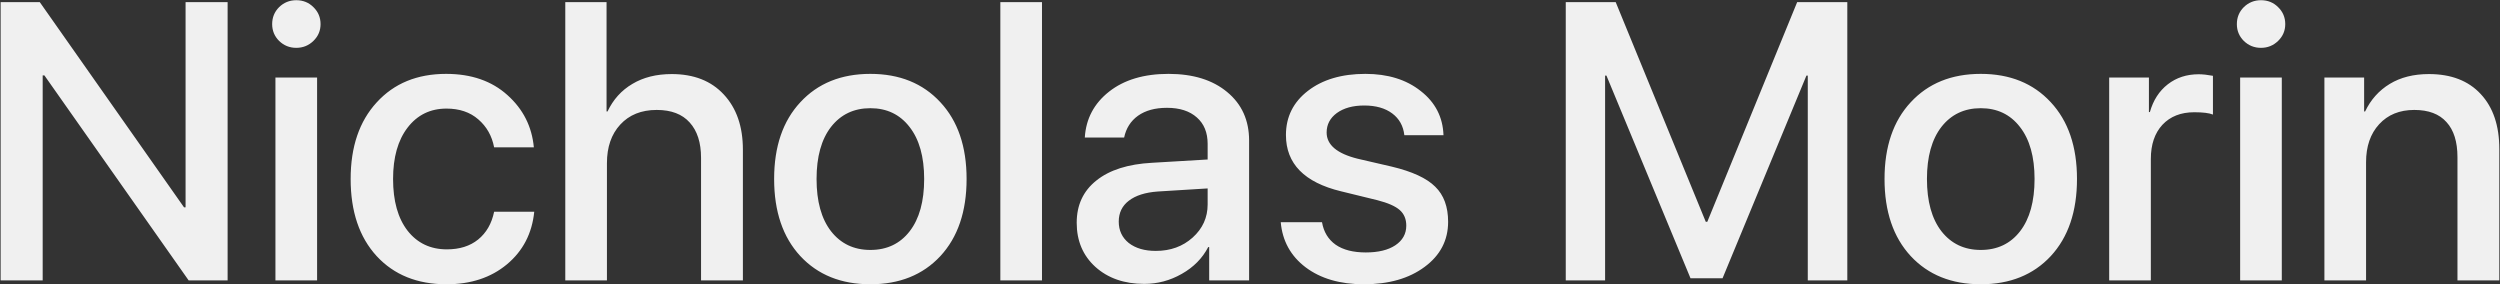 <svg width="1899" height="216" viewBox="0 0 1899 216" fill="none" xmlns="http://www.w3.org/2000/svg">
<rect x="0" y="0" width="1899" height="216" fill="#333333" stroke="none"/>
<path d="M32.416 213H0.482V1.623H30.219L139.789 157.482H140.961V1.623H172.895V213H143.305L33.734 57.287H32.416V213ZM209.223 213V58.898H240.863V213H209.223ZM238.08 31.066C234.467 34.582 230.121 36.34 225.043 36.34C219.965 36.34 215.619 34.582 212.006 31.066C208.49 27.551 206.732 23.303 206.732 18.322C206.732 13.244 208.49 8.947 212.006 5.432C215.619 1.916 219.965 0.158 225.043 0.158C230.219 0.158 234.564 1.916 238.08 5.432C241.693 8.947 243.5 13.244 243.5 18.322C243.5 23.303 241.693 27.551 238.08 31.066ZM405.512 111.926H375.336C373.676 103.234 369.672 96.154 363.324 90.686C357.074 85.217 349.018 82.482 339.154 82.482C326.85 82.482 316.986 87.316 309.564 96.984C302.24 106.555 298.578 119.543 298.578 135.949C298.578 152.648 302.24 165.734 309.564 175.207C316.986 184.68 326.947 189.416 339.447 189.416C349.115 189.416 357.025 186.926 363.178 181.945C369.428 176.867 373.48 169.836 375.336 160.852H405.805C404.145 177.355 397.211 190.686 385.004 200.842C372.895 210.9 357.611 215.93 339.154 215.93C316.986 215.93 299.311 208.801 286.127 194.543C272.943 180.188 266.352 160.656 266.352 135.949C266.352 111.535 272.943 92.15 286.127 77.795C299.311 63.342 316.889 56.115 338.861 56.115C358.002 56.115 373.529 61.486 385.443 72.228C397.357 82.873 404.047 96.106 405.512 111.926ZM429.389 213V1.623H460.736V84.68H461.469C465.766 75.598 472.064 68.615 480.365 63.732C488.666 58.752 498.627 56.262 510.248 56.262C527.045 56.262 540.229 61.438 549.799 71.789C559.467 82.141 564.301 96.106 564.301 113.684V213H532.514V119.836C532.514 108.312 529.633 99.377 523.871 93.029C518.207 86.682 509.857 83.508 498.822 83.508C487.201 83.508 477.973 87.219 471.137 94.641C464.398 101.965 461.029 111.73 461.029 123.938V213H429.389ZM714.301 194.543C701.02 208.801 683.295 215.93 661.127 215.93C638.959 215.93 621.234 208.801 607.953 194.543C594.672 180.188 588.031 160.656 588.031 135.949C588.031 111.34 594.672 91.906 607.953 77.648C621.234 63.293 638.959 56.115 661.127 56.115C683.295 56.115 701.02 63.293 714.301 77.648C727.582 91.906 734.223 111.34 734.223 135.949C734.223 160.656 727.582 180.188 714.301 194.543ZM661.127 189.855C673.725 189.855 683.686 185.119 691.01 175.646C698.334 166.174 701.996 152.941 701.996 135.949C701.996 119.055 698.285 105.871 690.863 96.398C683.539 86.926 673.627 82.189 661.127 82.189C648.627 82.189 638.666 86.926 631.244 96.398C623.92 105.871 620.258 119.055 620.258 135.949C620.258 152.941 623.92 166.174 631.244 175.646C638.666 185.119 648.627 189.855 661.127 189.855ZM759.857 213V1.623H791.498V213H759.857ZM877.924 190.588C889.057 190.588 898.383 187.219 905.902 180.48C913.52 173.645 917.328 165.246 917.328 155.285V143.127L879.389 145.471C869.916 146.154 862.592 148.498 857.416 152.502C852.338 156.408 849.799 161.682 849.799 168.322C849.799 175.061 852.338 180.48 857.416 184.582C862.592 188.586 869.428 190.588 877.924 190.588ZM869.135 215.637C853.998 215.637 841.645 211.34 832.074 202.746C822.602 194.152 817.865 182.971 817.865 169.201C817.865 155.725 822.846 145.031 832.807 137.121C842.768 129.113 856.879 124.621 875.141 123.645L917.328 121.154V109.289C917.328 100.695 914.594 94.006 909.125 89.221C903.656 84.338 896.088 81.897 886.42 81.897C877.436 81.897 870.111 83.898 864.447 87.902C858.881 91.906 855.365 97.424 853.9 104.455H824.018C824.896 90.197 831.049 78.576 842.475 69.592C853.9 60.607 868.939 56.115 887.592 56.115C906.244 56.115 921.088 60.705 932.123 69.885C943.256 79.064 948.822 91.369 948.822 106.799V213H918.5V187.658H917.768C913.373 196.154 906.684 202.941 897.699 208.02C888.812 213.098 879.291 215.637 869.135 215.637ZM976.801 102.551C976.801 88.781 982.367 77.6 993.5 69.006C1004.63 60.412 1019.18 56.115 1037.15 56.115C1054.24 56.115 1068.26 60.461 1079.19 69.152C1090.23 77.746 1095.99 88.928 1096.48 102.697H1066.74C1065.96 95.666 1062.88 90.148 1057.51 86.144C1052.14 82.141 1045.06 80.139 1036.27 80.139C1027.68 80.139 1020.75 82.043 1015.47 85.852C1010.3 89.66 1007.71 94.592 1007.71 100.646C1007.71 110.021 1015.57 116.662 1031.29 120.568L1057.22 126.574C1072.75 130.285 1083.73 135.363 1090.18 141.809C1096.72 148.156 1099.99 157.043 1099.99 168.469C1099.99 182.531 1094.04 193.957 1082.12 202.746C1070.31 211.535 1054.93 215.93 1035.98 215.93C1017.91 215.93 1003.17 211.633 991.742 203.039C980.414 194.445 974.115 183.02 972.846 168.762H1004.19C1005.46 176.184 1008.93 181.896 1014.59 185.9C1020.26 189.807 1027.88 191.76 1037.45 191.76C1046.92 191.76 1054.39 189.953 1059.86 186.34C1065.42 182.629 1068.21 177.648 1068.21 171.398C1068.21 166.418 1066.55 162.463 1063.23 159.533C1059.91 156.604 1054.24 154.113 1046.23 152.062L1018.7 145.324C990.766 138.586 976.801 124.328 976.801 102.551ZM1403.22 213H1373.19V57.434H1372.16L1308.44 211.389H1284.12L1220.26 57.434H1219.23V213H1189.35V1.623H1227.29L1295.7 168.469H1296.87L1365.13 1.623H1403.22V213ZM1557.76 194.543C1544.48 208.801 1526.75 215.93 1504.58 215.93C1482.42 215.93 1464.69 208.801 1451.41 194.543C1438.13 180.188 1431.49 160.656 1431.49 135.949C1431.49 111.34 1438.13 91.906 1451.41 77.648C1464.69 63.293 1482.42 56.115 1504.58 56.115C1526.75 56.115 1544.48 63.293 1557.76 77.648C1571.04 91.906 1577.68 111.34 1577.68 135.949C1577.68 160.656 1571.04 180.188 1557.76 194.543ZM1504.58 189.855C1517.18 189.855 1527.14 185.119 1534.47 175.646C1541.79 166.174 1545.45 152.941 1545.45 135.949C1545.45 119.055 1541.74 105.871 1534.32 96.398C1527 86.926 1517.08 82.189 1504.58 82.189C1492.08 82.189 1482.12 86.926 1474.7 96.398C1467.38 105.871 1463.71 119.055 1463.71 135.949C1463.71 152.941 1467.38 166.174 1474.7 175.646C1482.12 185.119 1492.08 189.855 1504.58 189.855ZM1602.14 213V58.898H1632.32V85.119H1633.05C1635.59 76.135 1640.13 69.103 1646.67 64.025C1653.22 58.947 1661.03 56.408 1670.11 56.408C1673.14 56.408 1676.75 56.799 1680.95 57.58V87.023C1678.12 85.852 1673.38 85.266 1666.74 85.266C1656.59 85.266 1648.53 88.439 1642.57 94.787C1636.71 101.135 1633.78 109.777 1633.78 120.715V213H1602.14ZM1701.61 213V58.898H1733.25V213H1701.61ZM1730.46 31.066C1726.85 34.582 1722.5 36.34 1717.43 36.34C1712.35 36.34 1708 34.582 1704.39 31.066C1700.87 27.551 1699.12 23.303 1699.12 18.322C1699.12 13.244 1700.87 8.947 1704.39 5.432C1708 1.916 1712.35 0.158 1717.43 0.158C1722.6 0.158 1726.95 1.916 1730.46 5.432C1734.08 8.947 1735.88 13.244 1735.88 18.322C1735.88 23.303 1734.08 27.551 1730.46 31.066ZM1765.62 213V58.898H1795.79V84.68H1796.53C1800.82 75.695 1807.07 68.713 1815.28 63.732C1823.48 58.752 1833.39 56.262 1845.01 56.262C1861.91 56.262 1875.04 61.34 1884.42 71.496C1893.79 81.555 1898.48 95.471 1898.48 113.244V213H1866.69V119.396C1866.69 107.678 1863.91 98.791 1858.34 92.736C1852.88 86.584 1844.72 83.508 1833.88 83.508C1822.75 83.508 1813.86 87.121 1807.22 94.348C1800.58 101.574 1797.26 111.193 1797.26 123.205V213H1765.62Z" fill="#F0F0F0"/>
</svg>
